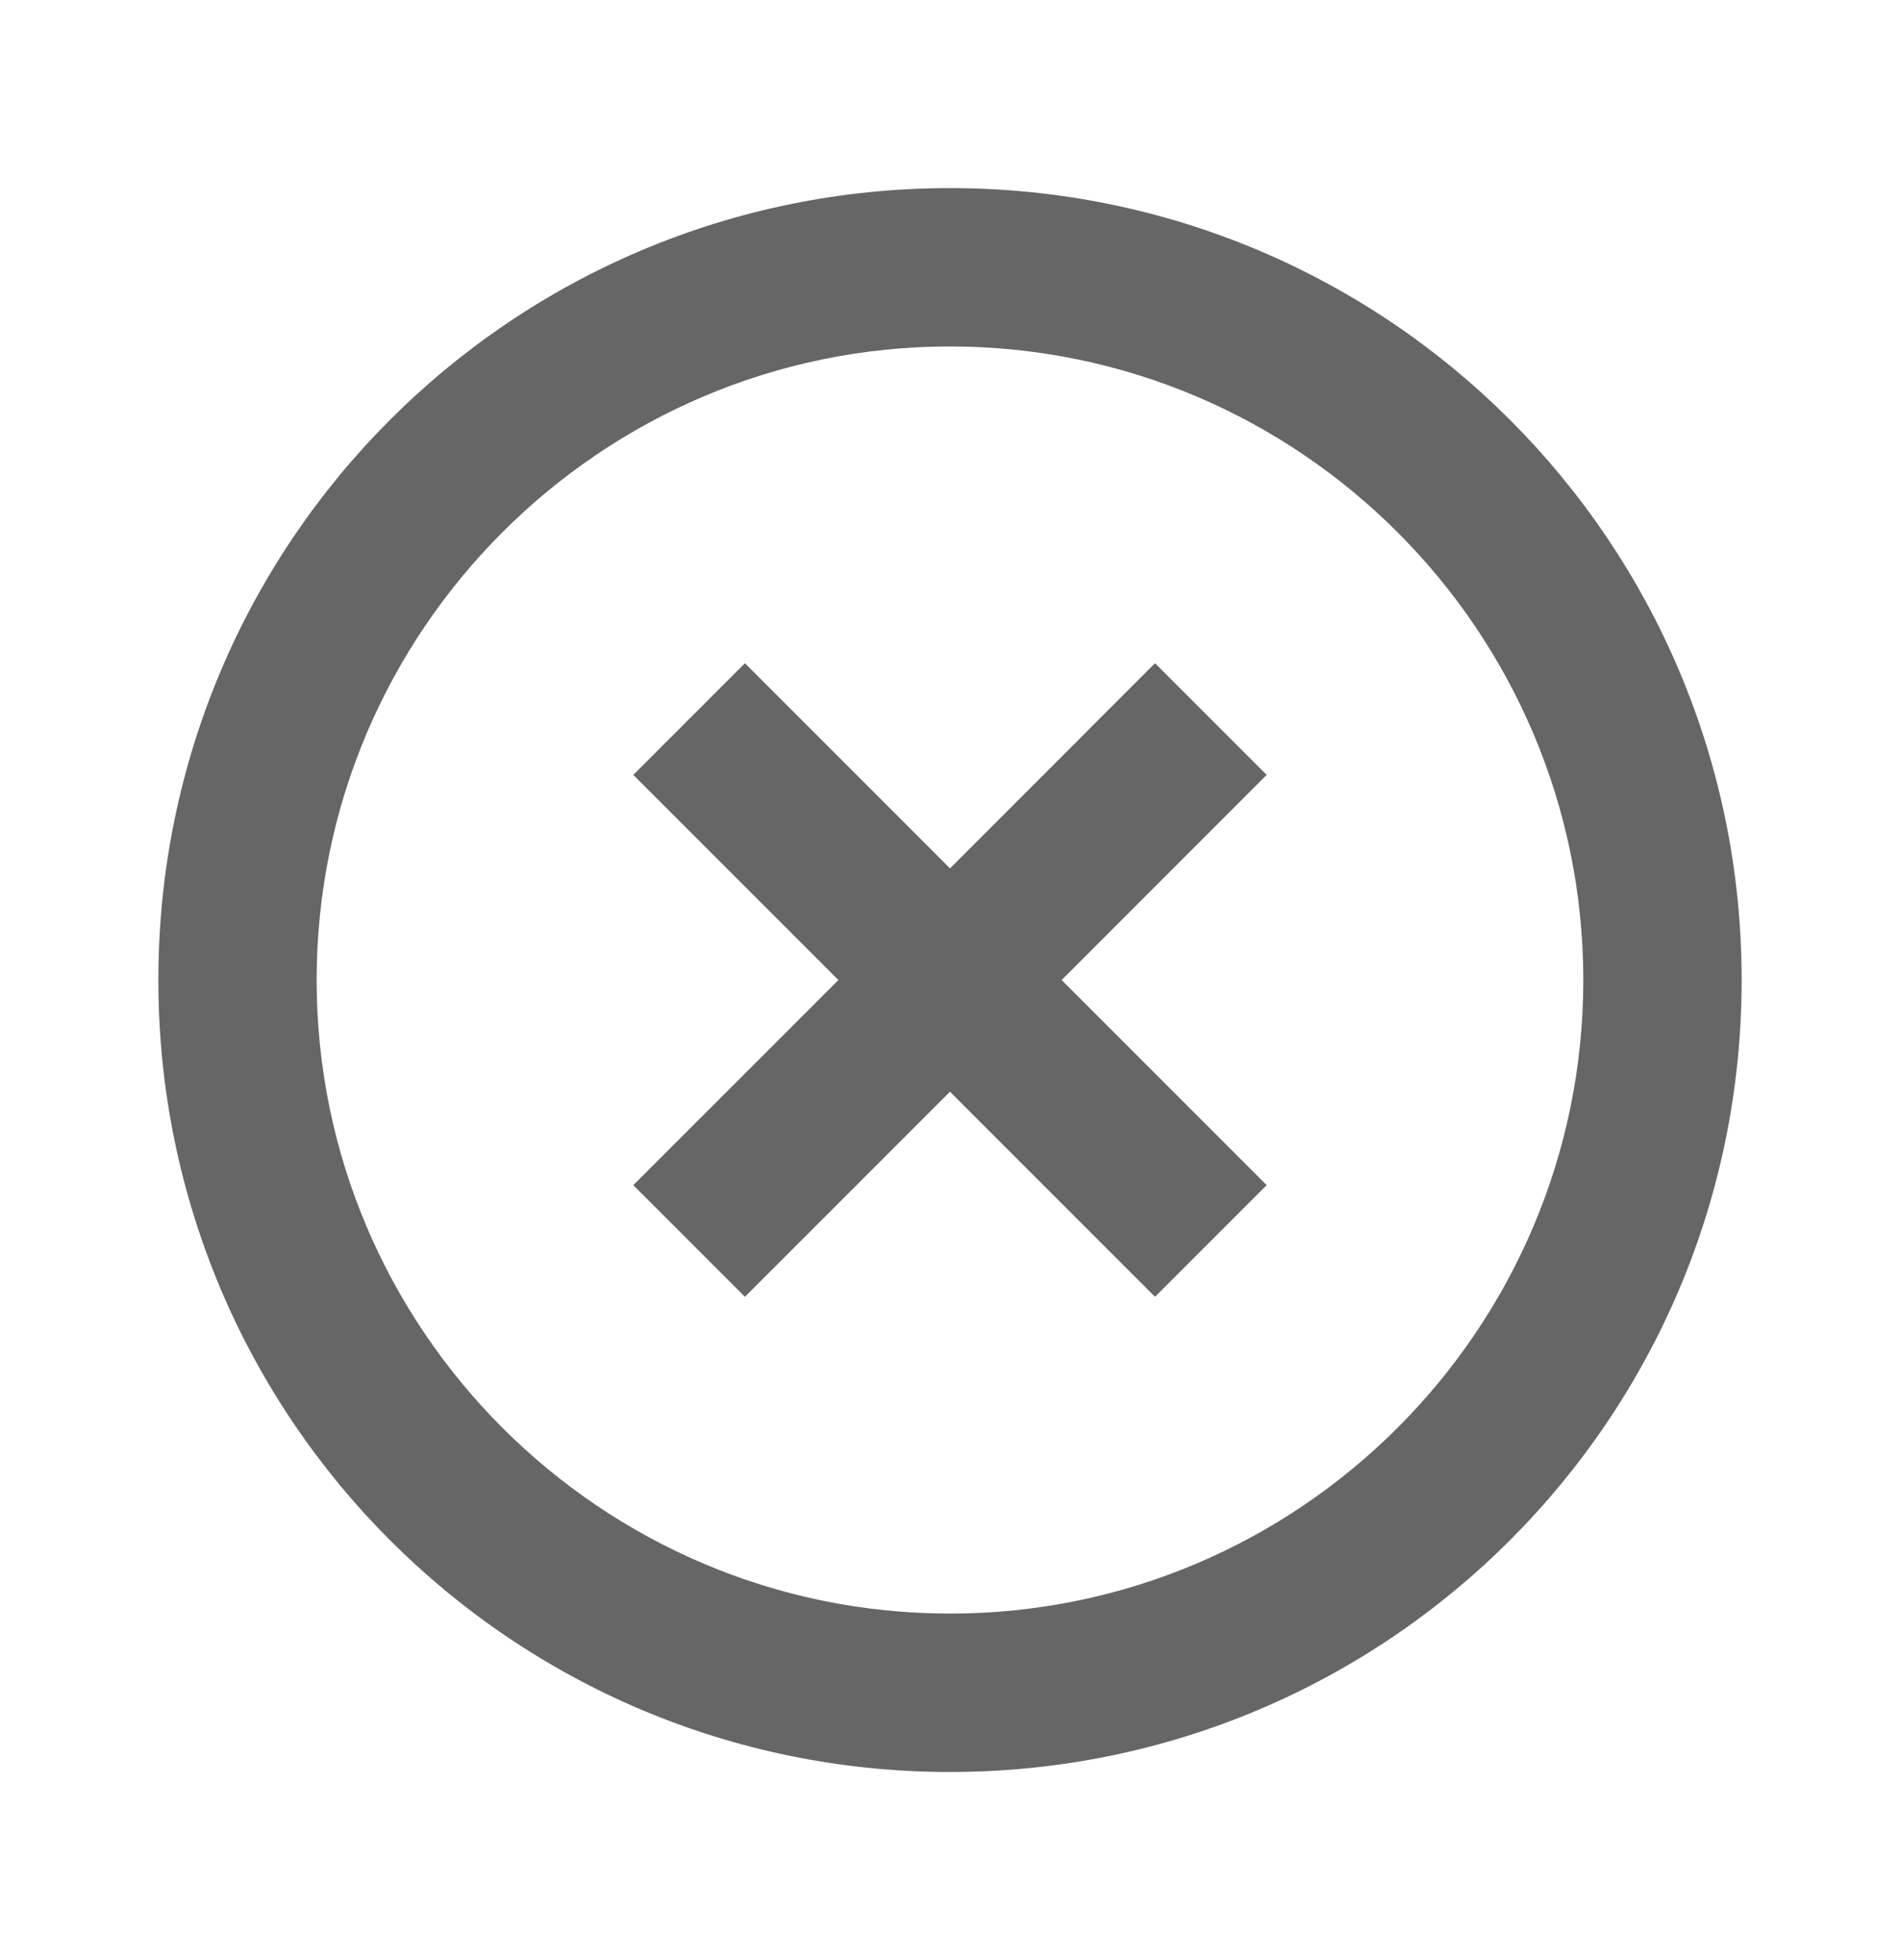 <svg width="32" height="33" viewBox="0 0 32 33" fill="none" xmlns="http://www.w3.org/2000/svg">
<g id="mdi:close-circle-outline">
<path id="Vector" d="M16 27.166C10.12 27.166 5.333 22.38 5.333 16.5C5.333 10.62 10.12 5.833 16 5.833C21.88 5.833 26.666 10.62 26.666 16.5C26.666 22.38 21.88 27.166 16 27.166ZM16 3.167C8.627 3.167 2.667 9.127 2.667 16.5C2.667 23.873 8.627 29.833 16 29.833C23.373 29.833 29.333 23.873 29.333 16.5C29.333 9.127 23.373 3.167 16 3.167ZM19.453 11.166L16 14.62L12.546 11.166L10.666 13.046L14.12 16.5L10.666 19.953L12.546 21.833L16 18.38L19.453 21.833L21.333 19.953L17.88 16.5L21.333 13.046L19.453 11.166Z" fill="#666666"/>
</g>
</svg>
